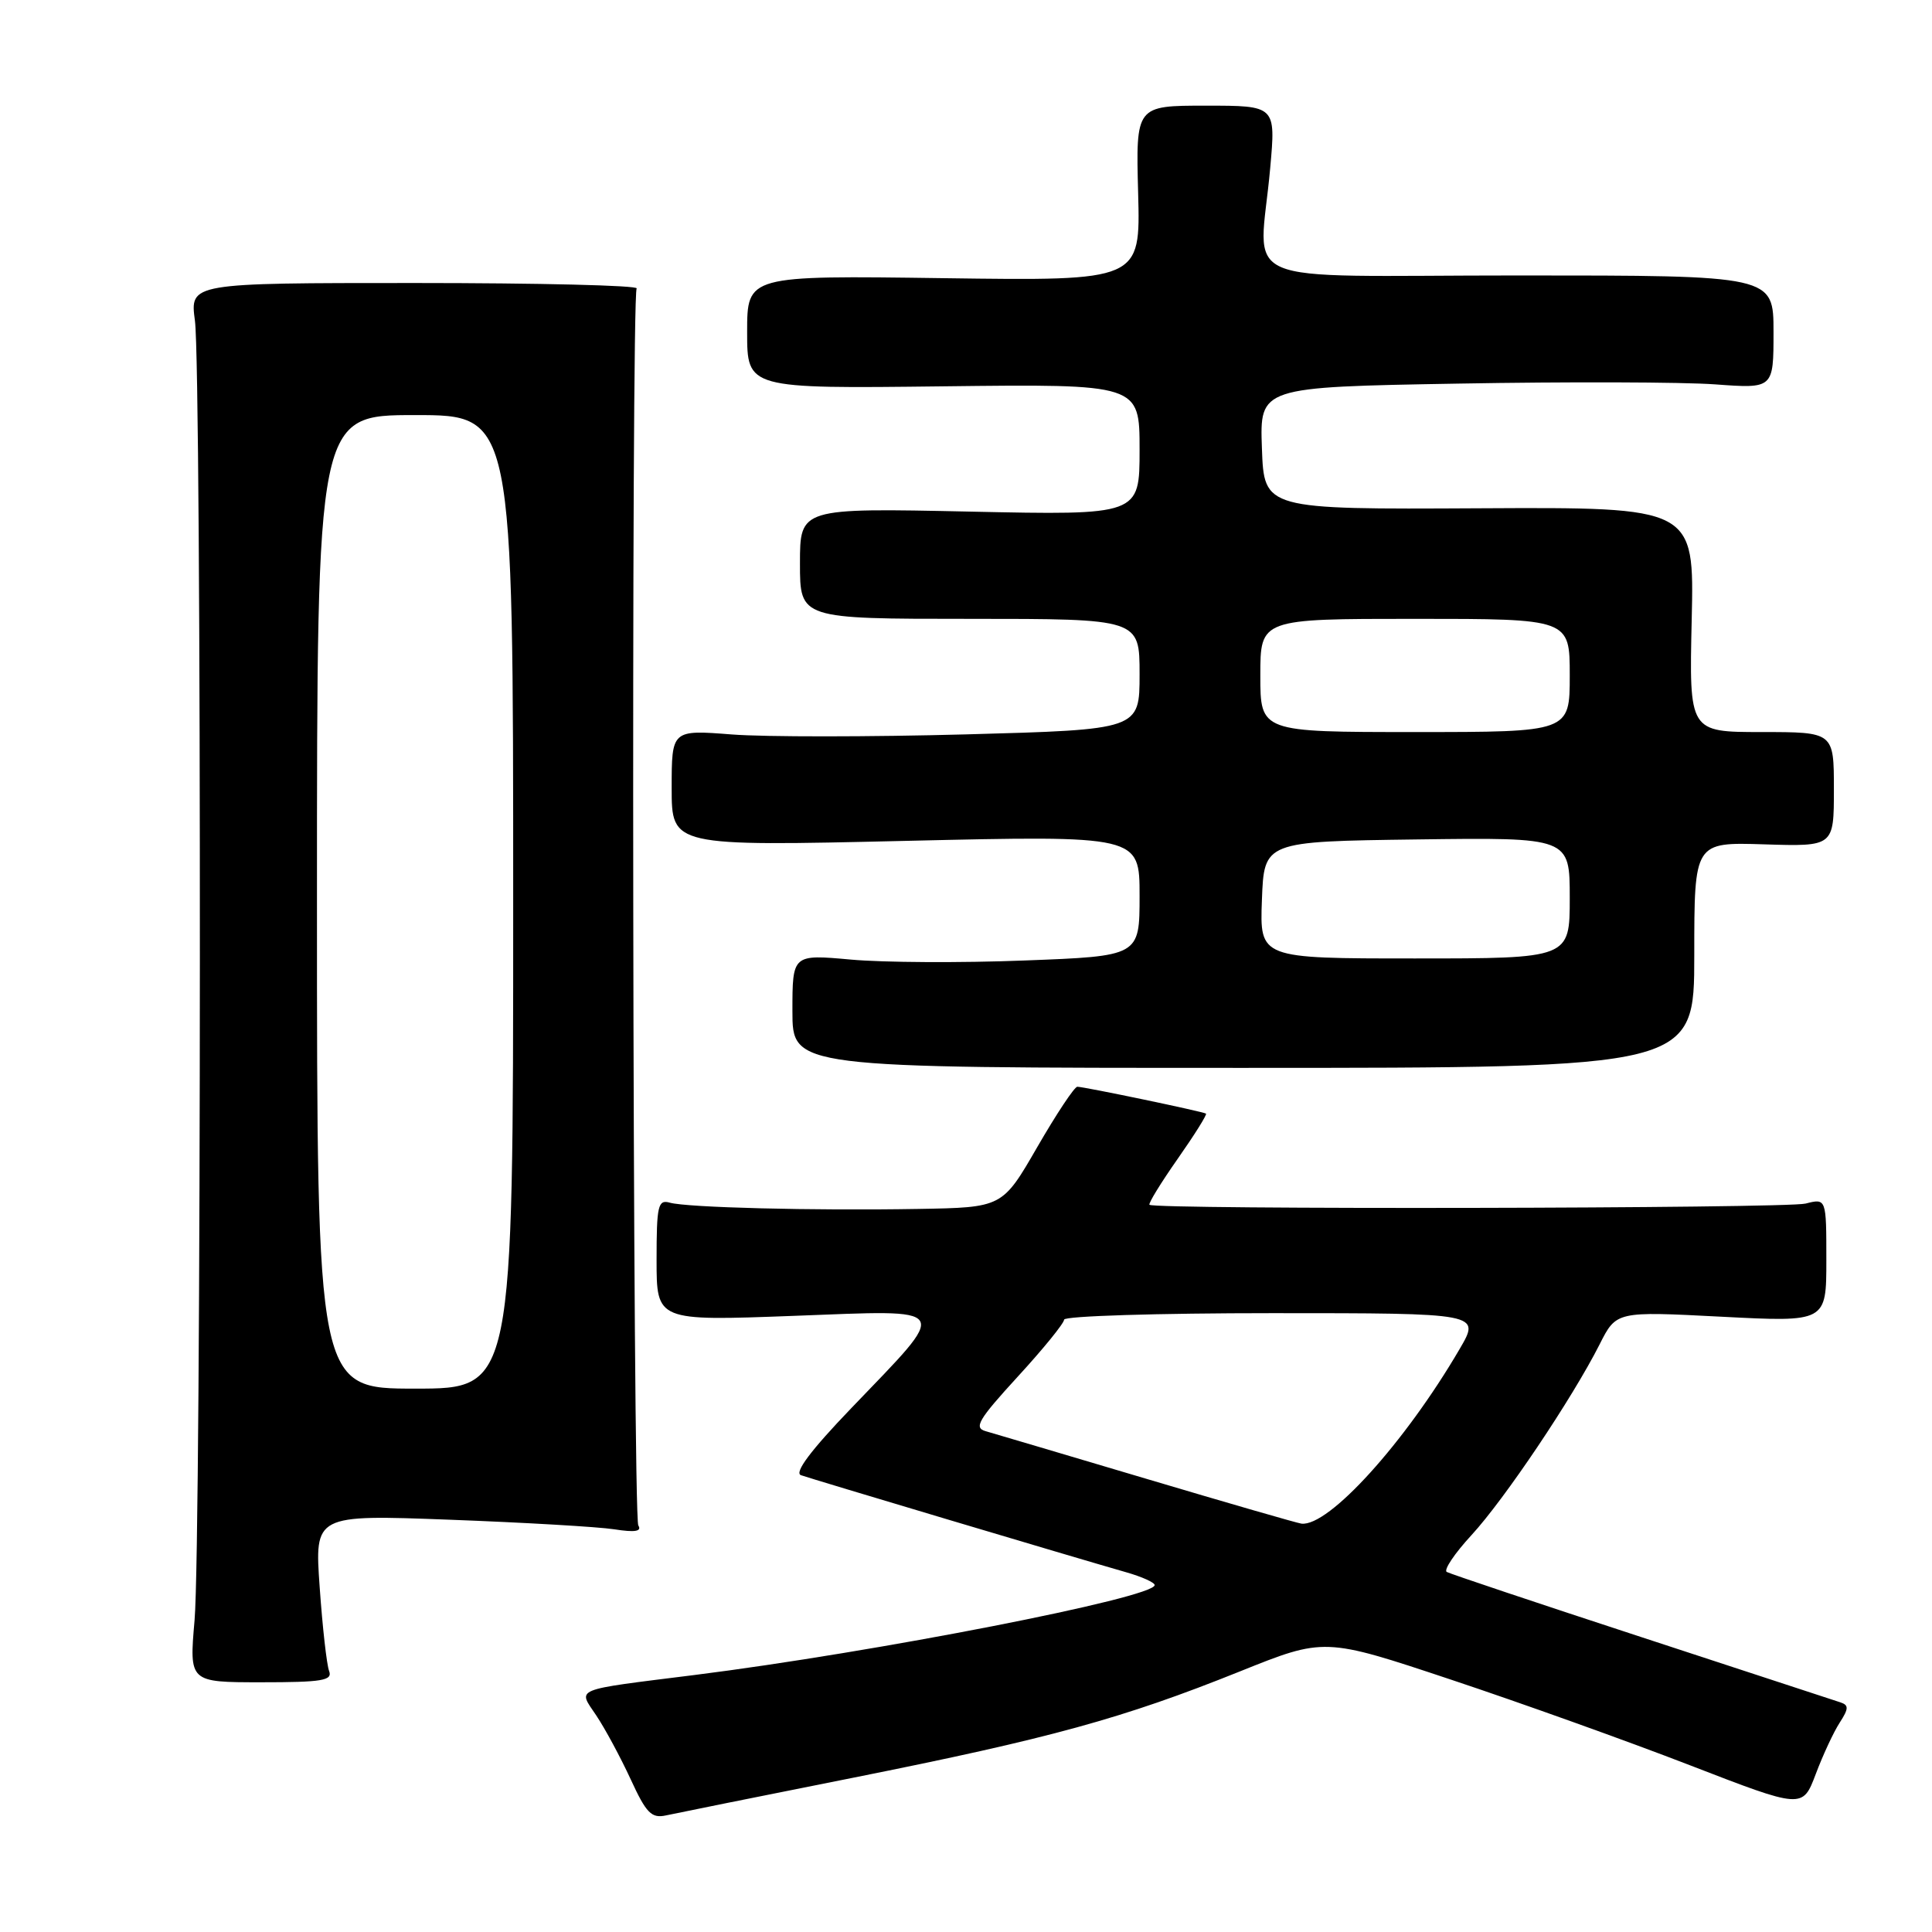 <?xml version="1.0" encoding="UTF-8" standalone="no"?>
<!DOCTYPE svg PUBLIC "-//W3C//DTD SVG 1.1//EN" "http://www.w3.org/Graphics/SVG/1.1/DTD/svg11.dtd" >
<svg xmlns="http://www.w3.org/2000/svg" xmlns:xlink="http://www.w3.org/1999/xlink" version="1.1" viewBox="0 0 256 256">
 <g >
 <path fill="currentColor"
d=" M 113.04 235.56 C 139.22 230.33 148.78 227.70 164.25 221.49 C 175.49 216.97 175.49 216.97 192.23 222.55 C 201.43 225.61 215.69 230.72 223.91 233.90 C 238.85 239.68 238.85 239.68 240.59 235.09 C 241.54 232.56 242.97 229.49 243.77 228.26 C 244.97 226.40 244.99 225.94 243.86 225.57 C 243.11 225.32 231.25 221.44 217.50 216.93 C 203.75 212.43 192.14 208.54 191.70 208.29 C 191.27 208.03 192.74 205.84 194.98 203.41 C 199.36 198.66 208.36 185.25 211.96 178.13 C 214.17 173.75 214.17 173.75 228.08 174.47 C 242.00 175.19 242.00 175.19 242.00 166.98 C 242.00 158.78 242.00 158.78 239.25 159.48 C 236.65 160.14 152.96 160.29 152.31 159.64 C 152.14 159.47 153.82 156.73 156.05 153.55 C 158.28 150.37 159.97 147.67 159.80 147.56 C 159.41 147.29 143.66 144.00 142.75 144.00 C 142.37 144.00 139.98 147.60 137.44 152.00 C 132.82 160.00 132.82 160.00 121.66 160.19 C 107.68 160.43 91.05 160.01 88.75 159.36 C 87.19 158.92 87.00 159.73 87.00 166.95 C 87.00 175.04 87.00 175.04 105.12 174.36 C 126.44 173.56 125.99 172.84 112.77 186.62 C 107.44 192.17 105.21 195.14 106.13 195.47 C 107.50 195.96 142.12 206.30 149.25 208.34 C 151.31 208.93 153.00 209.69 153.00 210.03 C 153.00 211.70 115.94 218.94 92.00 221.95 C 75.67 224.00 76.56 223.64 79.01 227.31 C 80.18 229.06 82.23 232.87 83.57 235.77 C 85.63 240.26 86.33 240.97 88.25 240.55 C 89.49 240.28 100.64 238.03 113.04 235.56 Z  M 43.61 221.42 C 43.29 220.60 42.73 215.60 42.36 210.32 C 41.68 200.70 41.68 200.70 59.59 201.37 C 69.44 201.74 79.25 202.31 81.39 202.64 C 84.13 203.07 85.07 202.92 84.58 202.13 C 83.83 200.92 83.62 39.43 84.36 38.22 C 84.61 37.82 71.39 37.50 54.98 37.50 C 25.16 37.50 25.16 37.50 25.83 42.50 C 26.73 49.22 26.69 204.31 25.78 214.70 C 25.07 222.91 25.07 222.91 34.62 222.91 C 42.68 222.91 44.09 222.68 43.61 221.42 Z  M 224.50 126.54 C 224.50 111.59 224.50 111.59 233.75 111.88 C 243.00 112.17 243.00 112.17 243.00 104.58 C 243.00 97.00 243.00 97.00 233.41 97.00 C 223.82 97.00 223.82 97.00 224.16 82.10 C 224.50 67.20 224.50 67.20 196.00 67.35 C 167.50 67.50 167.50 67.50 167.21 59.40 C 166.92 51.29 166.92 51.29 193.21 50.83 C 207.67 50.57 222.99 50.62 227.25 50.93 C 235.00 51.50 235.00 51.50 235.00 44.00 C 235.00 36.50 235.00 36.50 201.25 36.50 C 162.66 36.50 166.88 38.33 168.31 22.25 C 169.05 14.00 169.05 14.00 159.77 14.00 C 150.50 14.00 150.50 14.00 150.81 25.61 C 151.12 37.22 151.12 37.22 125.06 36.86 C 99.00 36.50 99.00 36.50 99.00 44.00 C 99.00 51.50 99.00 51.50 125.00 51.19 C 151.00 50.88 151.00 50.88 151.00 59.58 C 151.00 68.27 151.00 68.27 128.50 67.79 C 106.00 67.31 106.00 67.31 106.00 74.66 C 106.00 82.00 106.00 82.00 128.50 82.00 C 151.00 82.00 151.00 82.00 151.00 89.34 C 151.00 96.68 151.00 96.68 127.98 97.31 C 115.32 97.65 101.37 97.66 96.98 97.32 C 89.00 96.70 89.00 96.70 89.00 104.42 C 89.00 112.14 89.00 112.14 120.00 111.42 C 151.00 110.70 151.00 110.70 151.00 118.70 C 151.00 126.69 151.00 126.69 135.75 127.27 C 127.36 127.60 117.01 127.54 112.75 127.15 C 105.00 126.45 105.00 126.45 105.00 133.97 C 105.00 141.50 105.00 141.50 164.75 141.50 C 224.50 141.50 224.50 141.50 224.50 126.54 Z  M 152.00 195.98 C 141.28 192.79 131.65 189.94 130.61 189.64 C 129.00 189.19 129.62 188.13 134.86 182.41 C 138.24 178.73 141.00 175.33 141.00 174.86 C 141.00 174.38 153.42 174.00 168.60 174.00 C 196.19 174.00 196.19 174.00 193.41 178.75 C 186.17 191.15 176.06 202.31 172.45 201.89 C 171.93 201.83 162.72 199.17 152.00 195.98 Z  M 42.00 119.50 C 42.00 55.00 42.00 55.00 55.00 55.00 C 68.00 55.00 68.00 55.00 68.00 119.50 C 68.00 184.00 68.00 184.00 55.00 184.00 C 42.00 184.00 42.00 184.00 42.00 119.50 Z  M 167.21 119.25 C 167.50 111.50 167.50 111.50 187.75 111.23 C 208.00 110.96 208.00 110.96 208.00 118.98 C 208.00 127.00 208.00 127.00 187.46 127.00 C 166.92 127.00 166.92 127.00 167.21 119.25 Z  M 167.00 89.50 C 167.00 82.00 167.00 82.00 187.50 82.00 C 208.00 82.00 208.00 82.00 208.00 89.50 C 208.00 97.00 208.00 97.00 187.50 97.00 C 167.00 97.00 167.00 97.00 167.00 89.50 Z "/>
</g>
</svg>